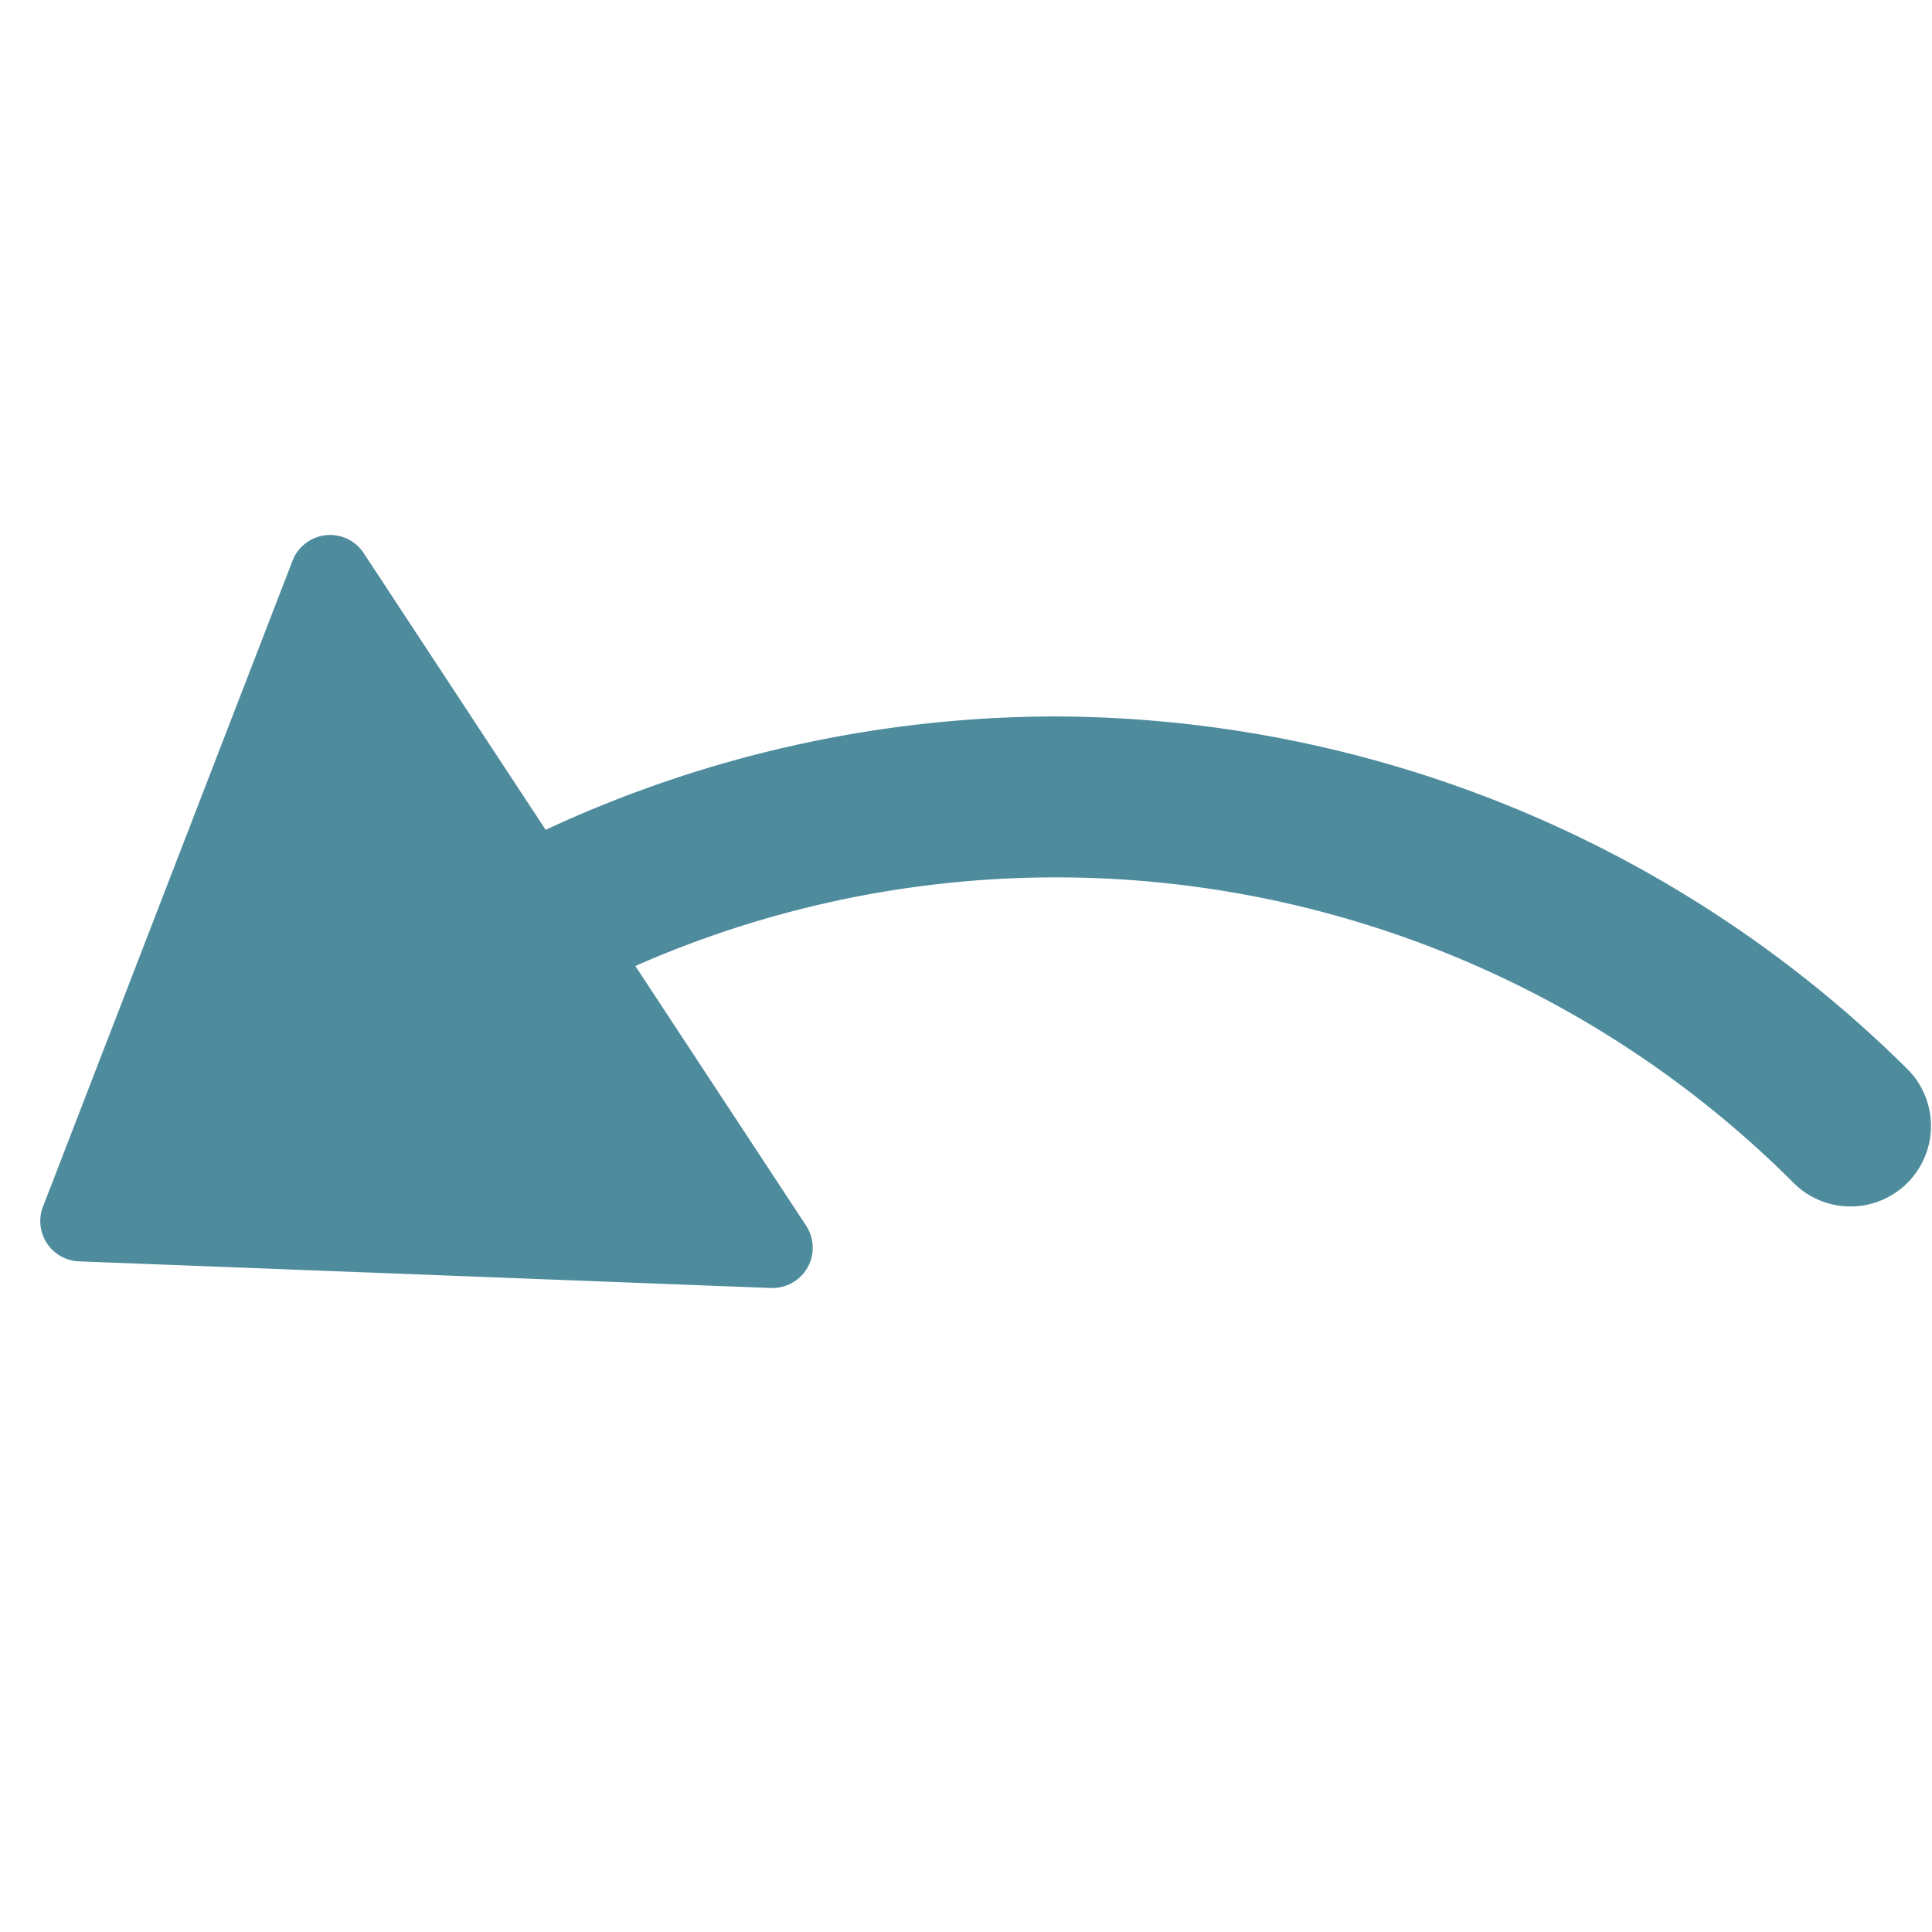 <svg xmlns="http://www.w3.org/2000/svg" height="48" width="48" viewBox="0 0 48 48"><title>undo</title><g class="nc-icon-wrapper"><path d="M26.2,17.8a30.085,30.085,0,0,0-12.643,2.817L9.036,13.742a1,1,0,0,0-1.768.189l-6.2,16.048a1,1,0,0,0,.894,1.359L19.153,32h.039a1,1,0,0,0,.835-1.55L15.785,24a25.911,25.911,0,0,1,28.8,5.413,2,2,0,0,0,2.828-2.828A30.2,30.2,0,0,0,26.2,17.8Z" fill="#4d8b9d"></path></g></svg>